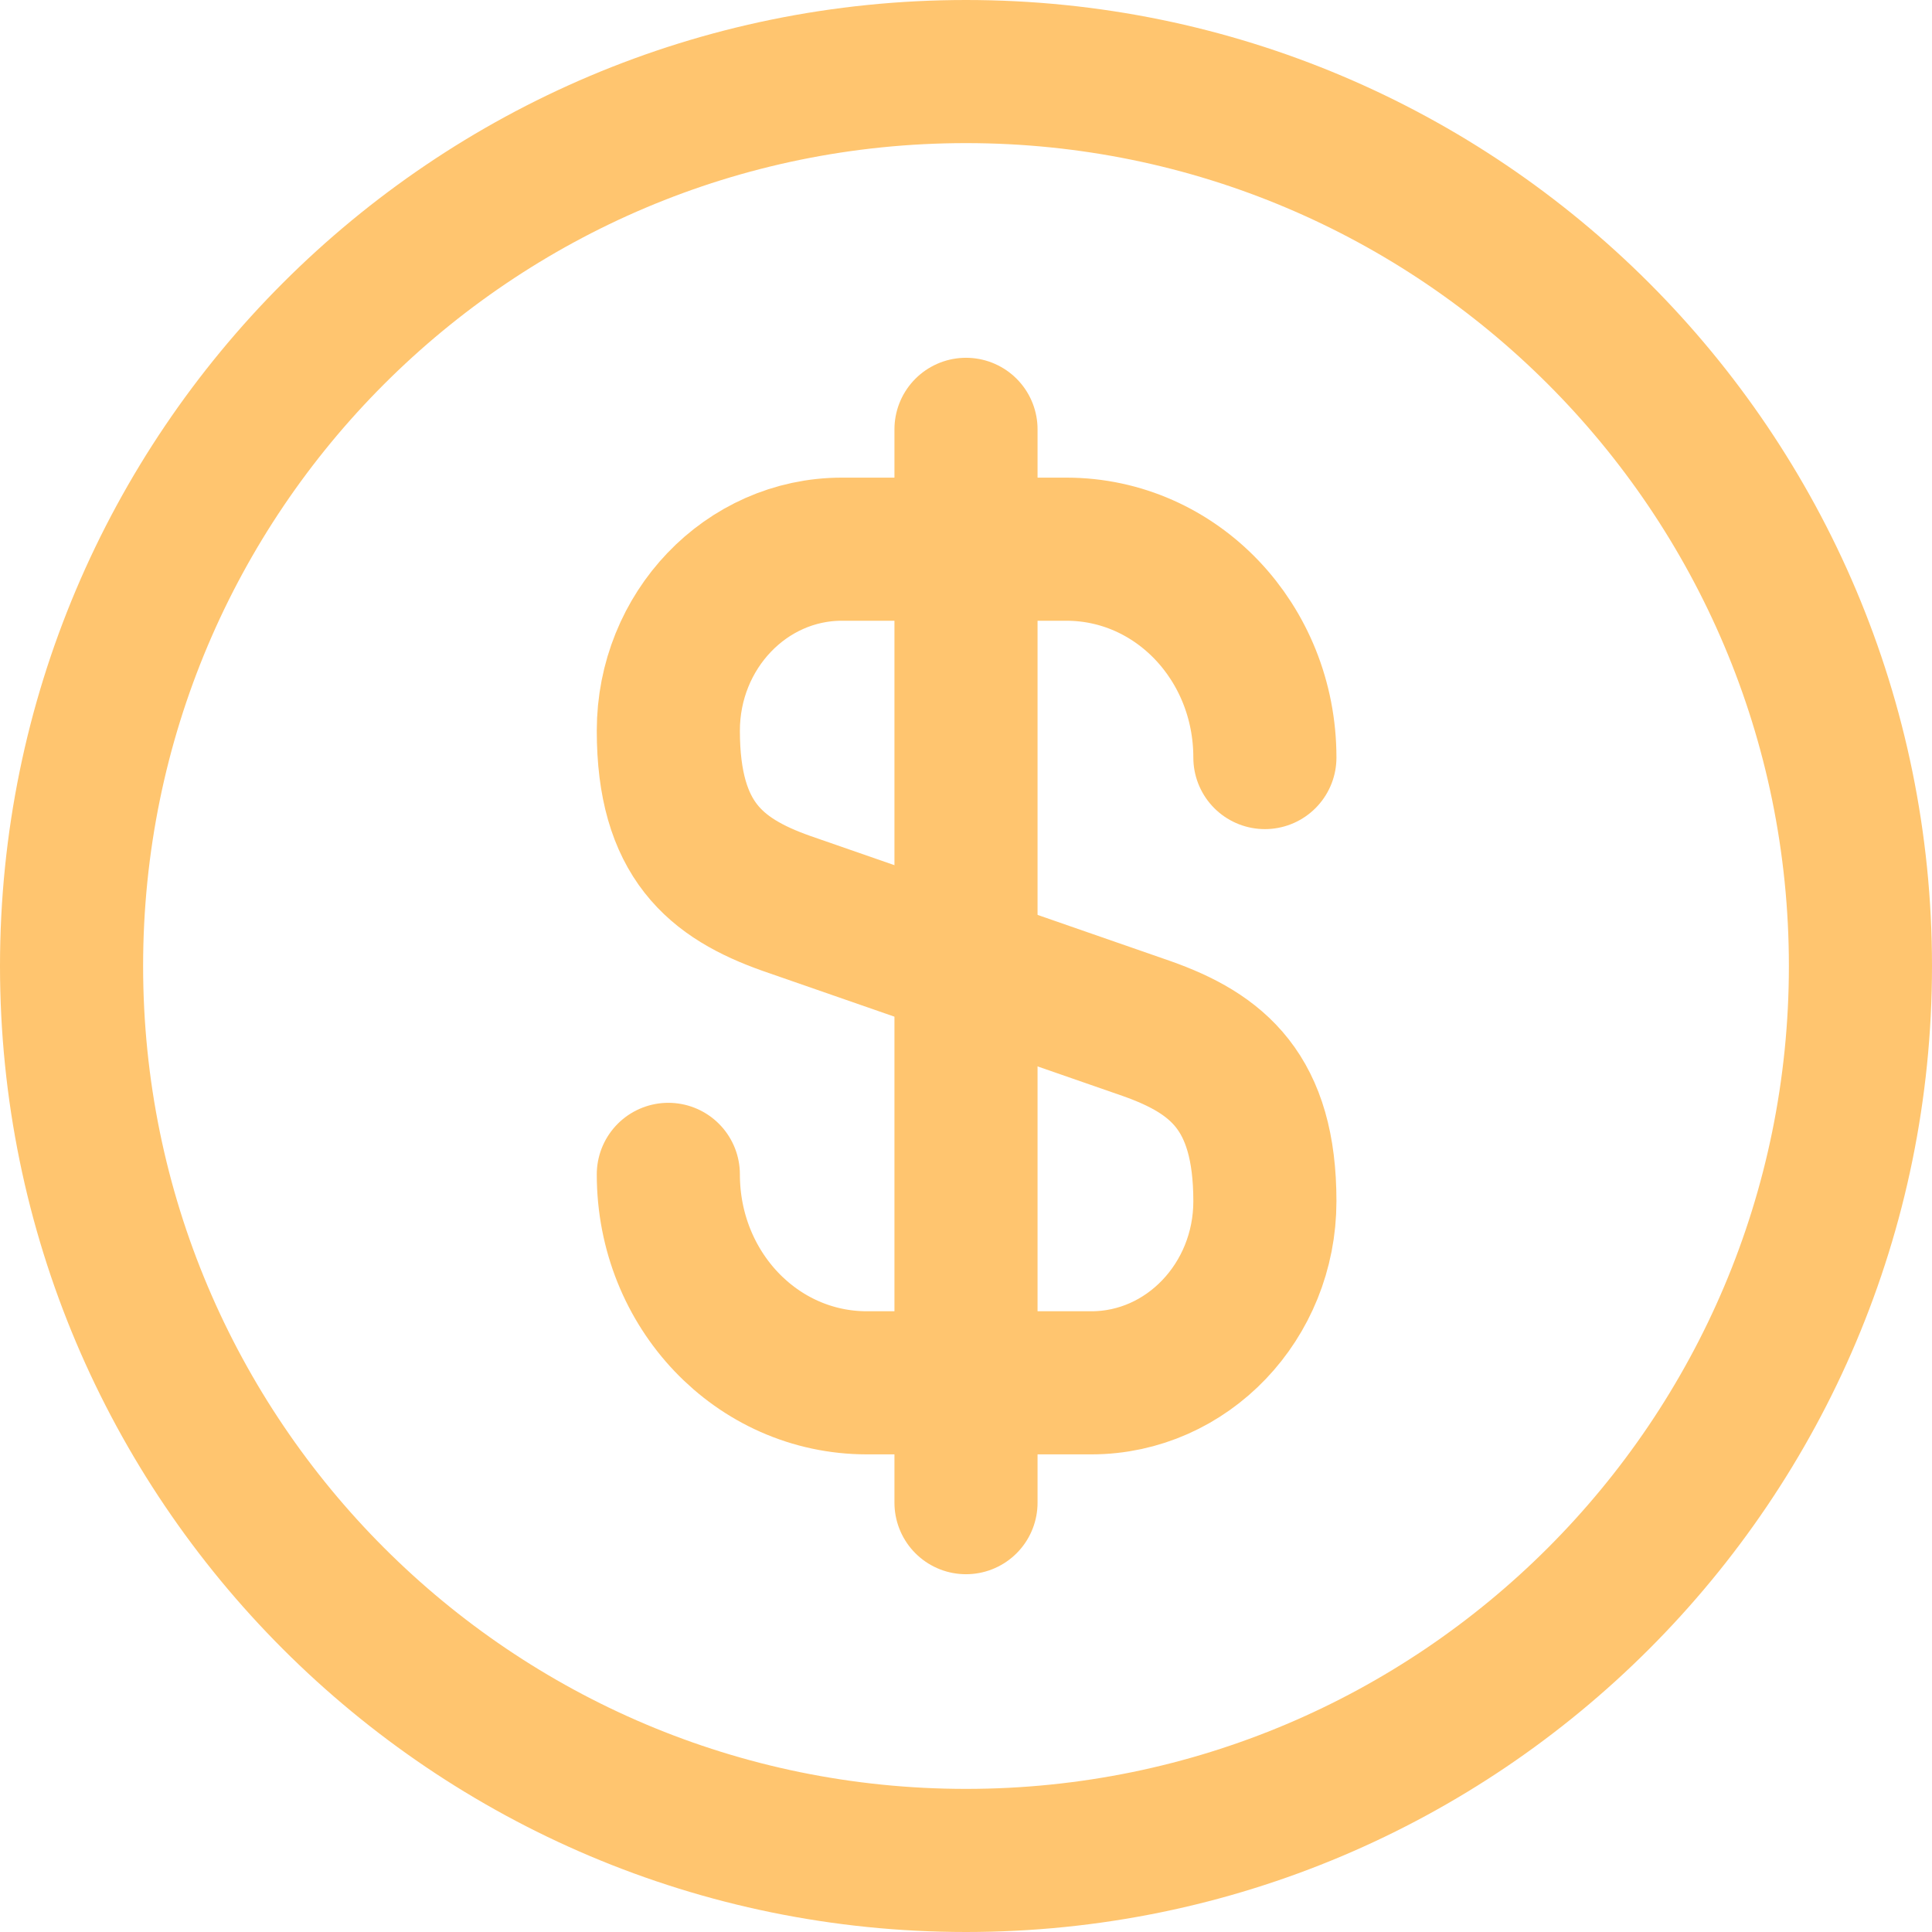 <svg width="27" height="27" viewBox="0 0 27 27" fill="none" xmlns="http://www.w3.org/2000/svg">
<path d="M9.34 16.412C9.34 18.025 10.577 19.325 12.115 19.325H15.252C16.59 19.325 17.677 18.187 17.677 16.787C17.677 15.262 17.015 14.725 16.027 14.375L10.99 12.625C10.002 12.275 9.34 11.737 9.34 10.212C9.34 8.812 10.427 7.675 11.765 7.675H14.902C16.44 7.675 17.677 8.975 17.677 10.587" stroke="#FFC56F" stroke-width="2" stroke-linecap="round" stroke-linejoin="round"/>
<path d="M13.5 6V21" stroke="#FFC56F" stroke-width="2" stroke-linecap="round" stroke-linejoin="round"/>
<path d="M13.5 26C20.404 26 26 20.404 26 13.5C26 6.596 20.404 1 13.5 1C6.596 1 1 6.596 1 13.5C1 20.404 6.596 26 13.5 26Z" stroke="#FFC56F" stroke-width="2" stroke-linecap="round" stroke-linejoin="round"/>
</svg>
